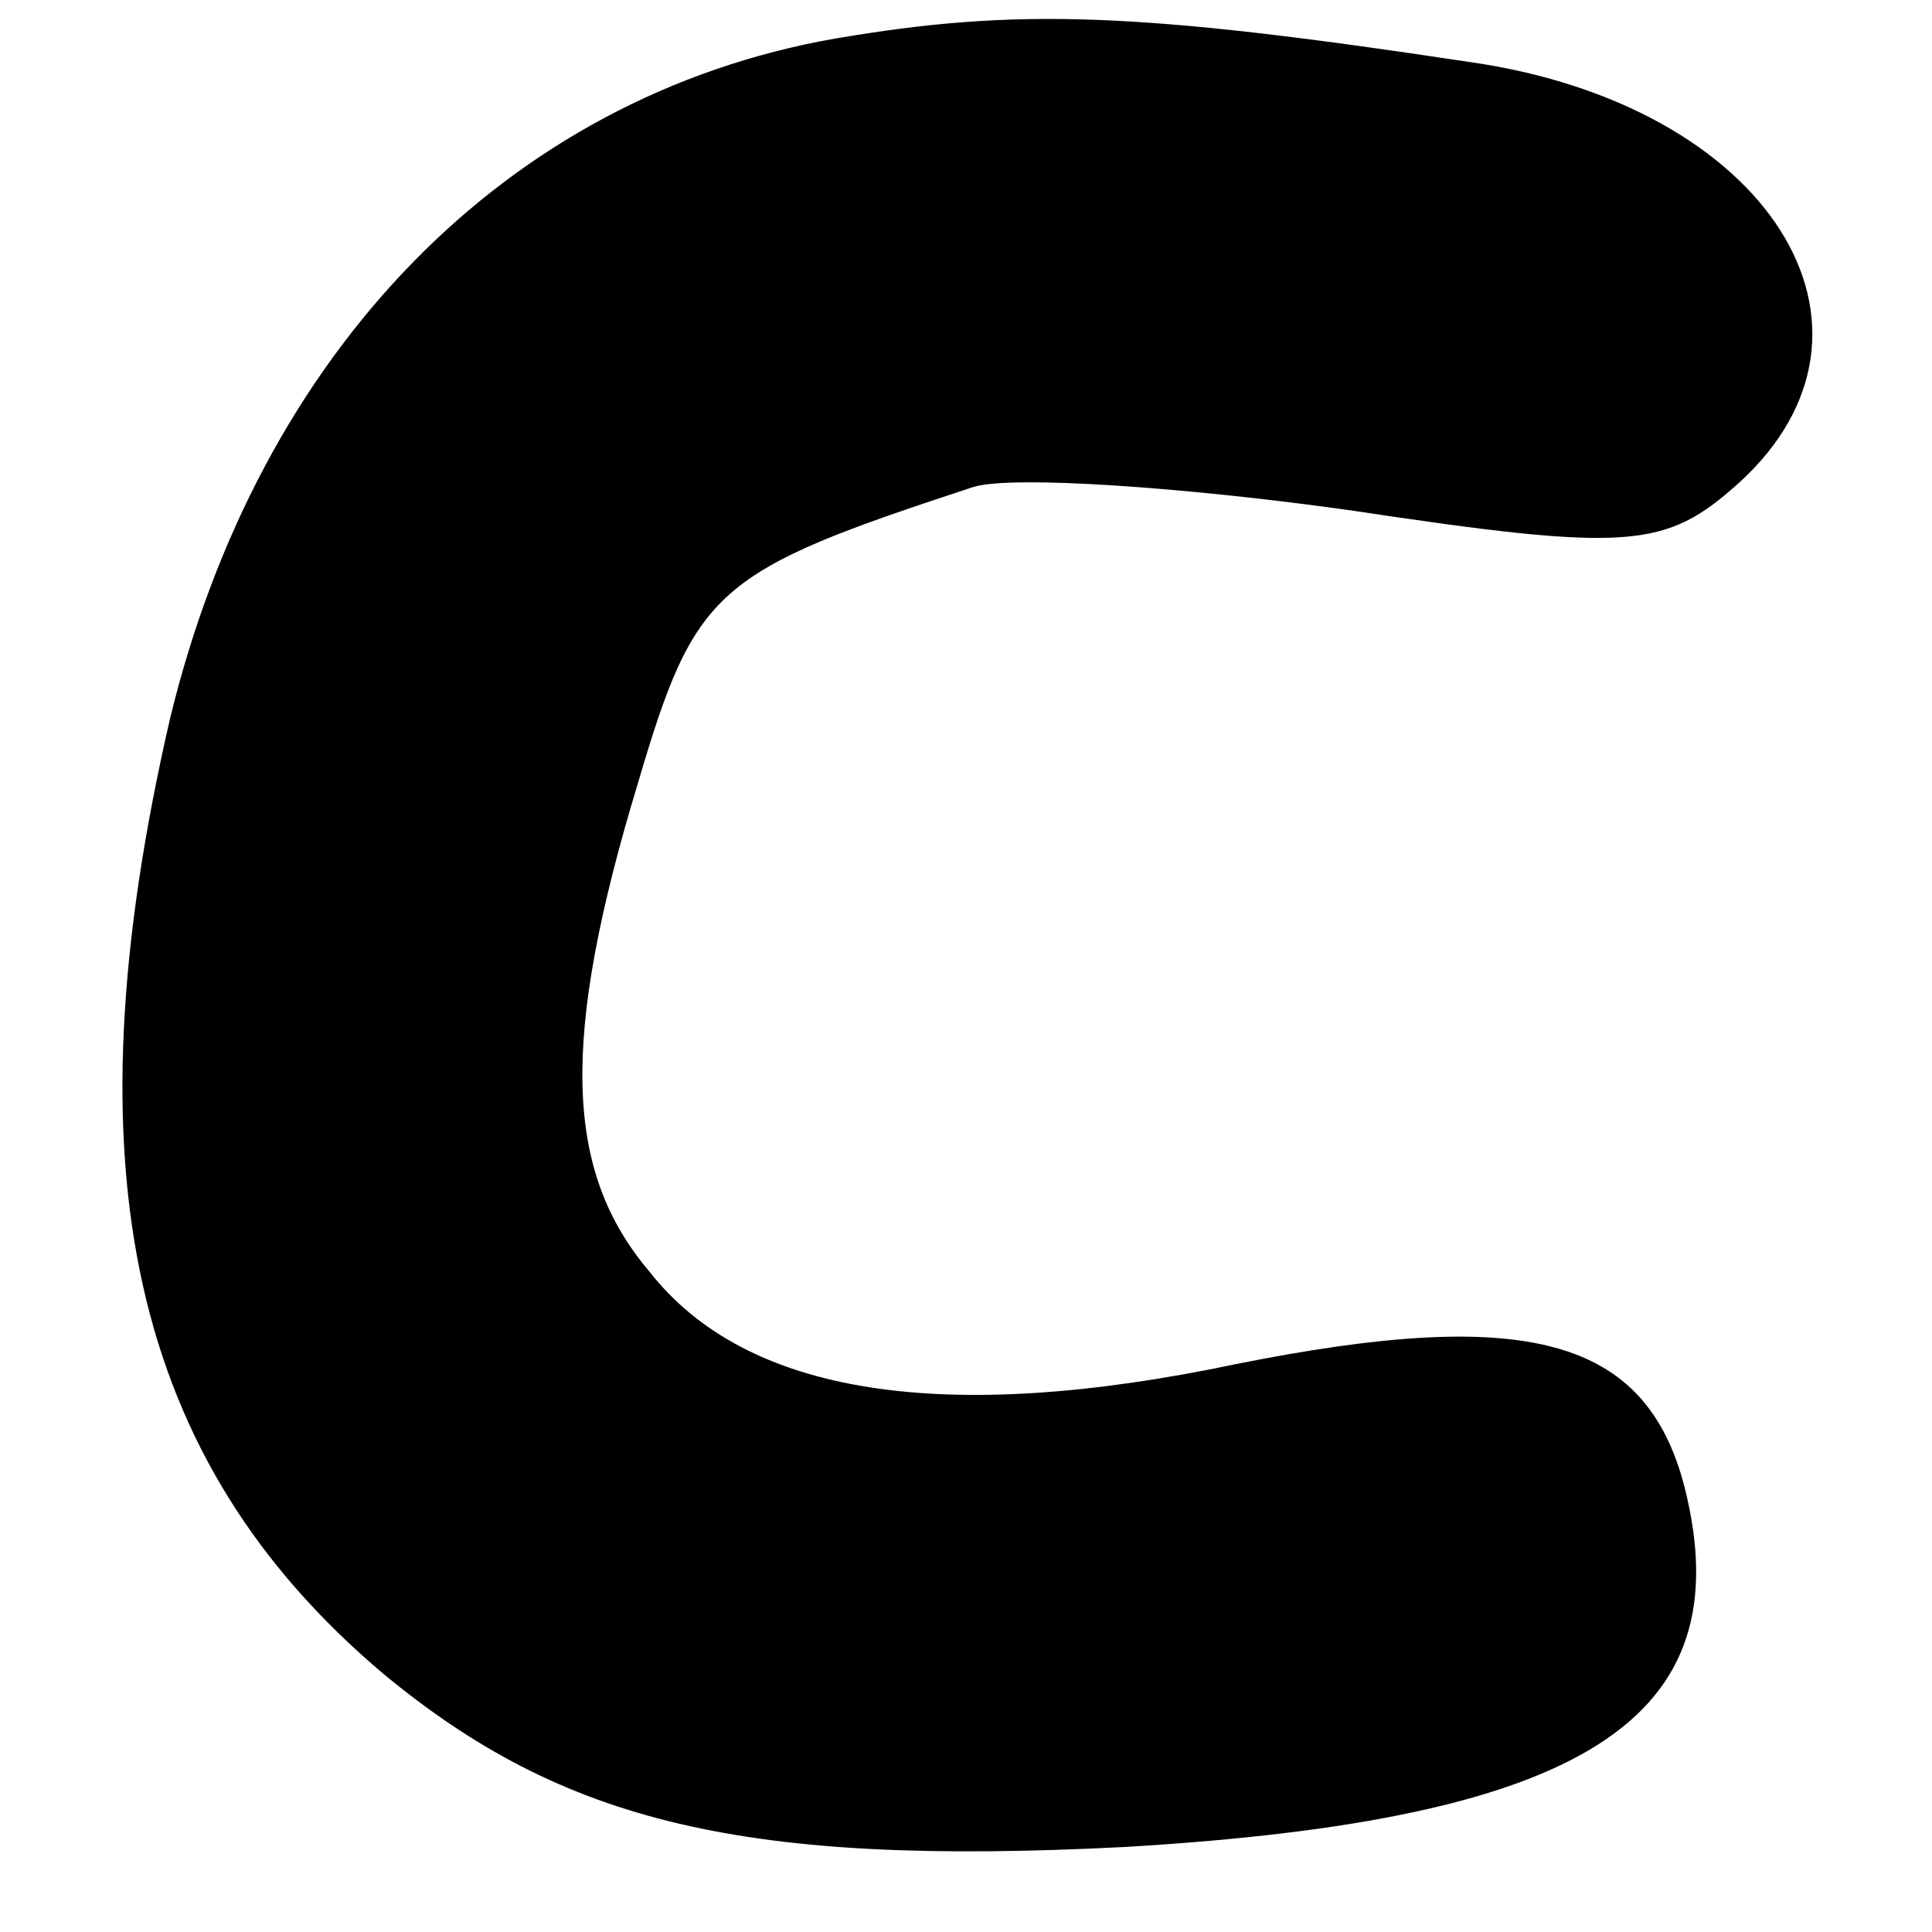 <?xml version="1.0" standalone="no"?>
<!DOCTYPE svg PUBLIC "-//W3C//DTD SVG 20010904//EN"
 "http://www.w3.org/TR/2001/REC-SVG-20010904/DTD/svg10.dtd">
<svg version="1.0" xmlns="http://www.w3.org/2000/svg"
 width="50pt" height="50pt" viewBox="0 0 50 50"
 preserveAspectRatio="xMidYMid meet">
<g transform="translate(0,50) scale(0.1,-0.1)"
fill="#000000" stroke="none">
<path d="M216 490 c-85 -15 -149 -81 -172 -176 -27 -117 -10 -192 55 -247 47
-39 94 -50 192 -45 119 7 160 33 145 93 -10 39 -41 47 -116 32 -76 -16 -127
-8 -152 24 -22 26 -23 60 -3 126 15 51 20 55 87 77 10 3 54 0 97 -6 73 -11 82
-10 101 7 44 40 8 98 -70 109 -86 13 -117 14 -164 6z"/>
</g>
</svg>
